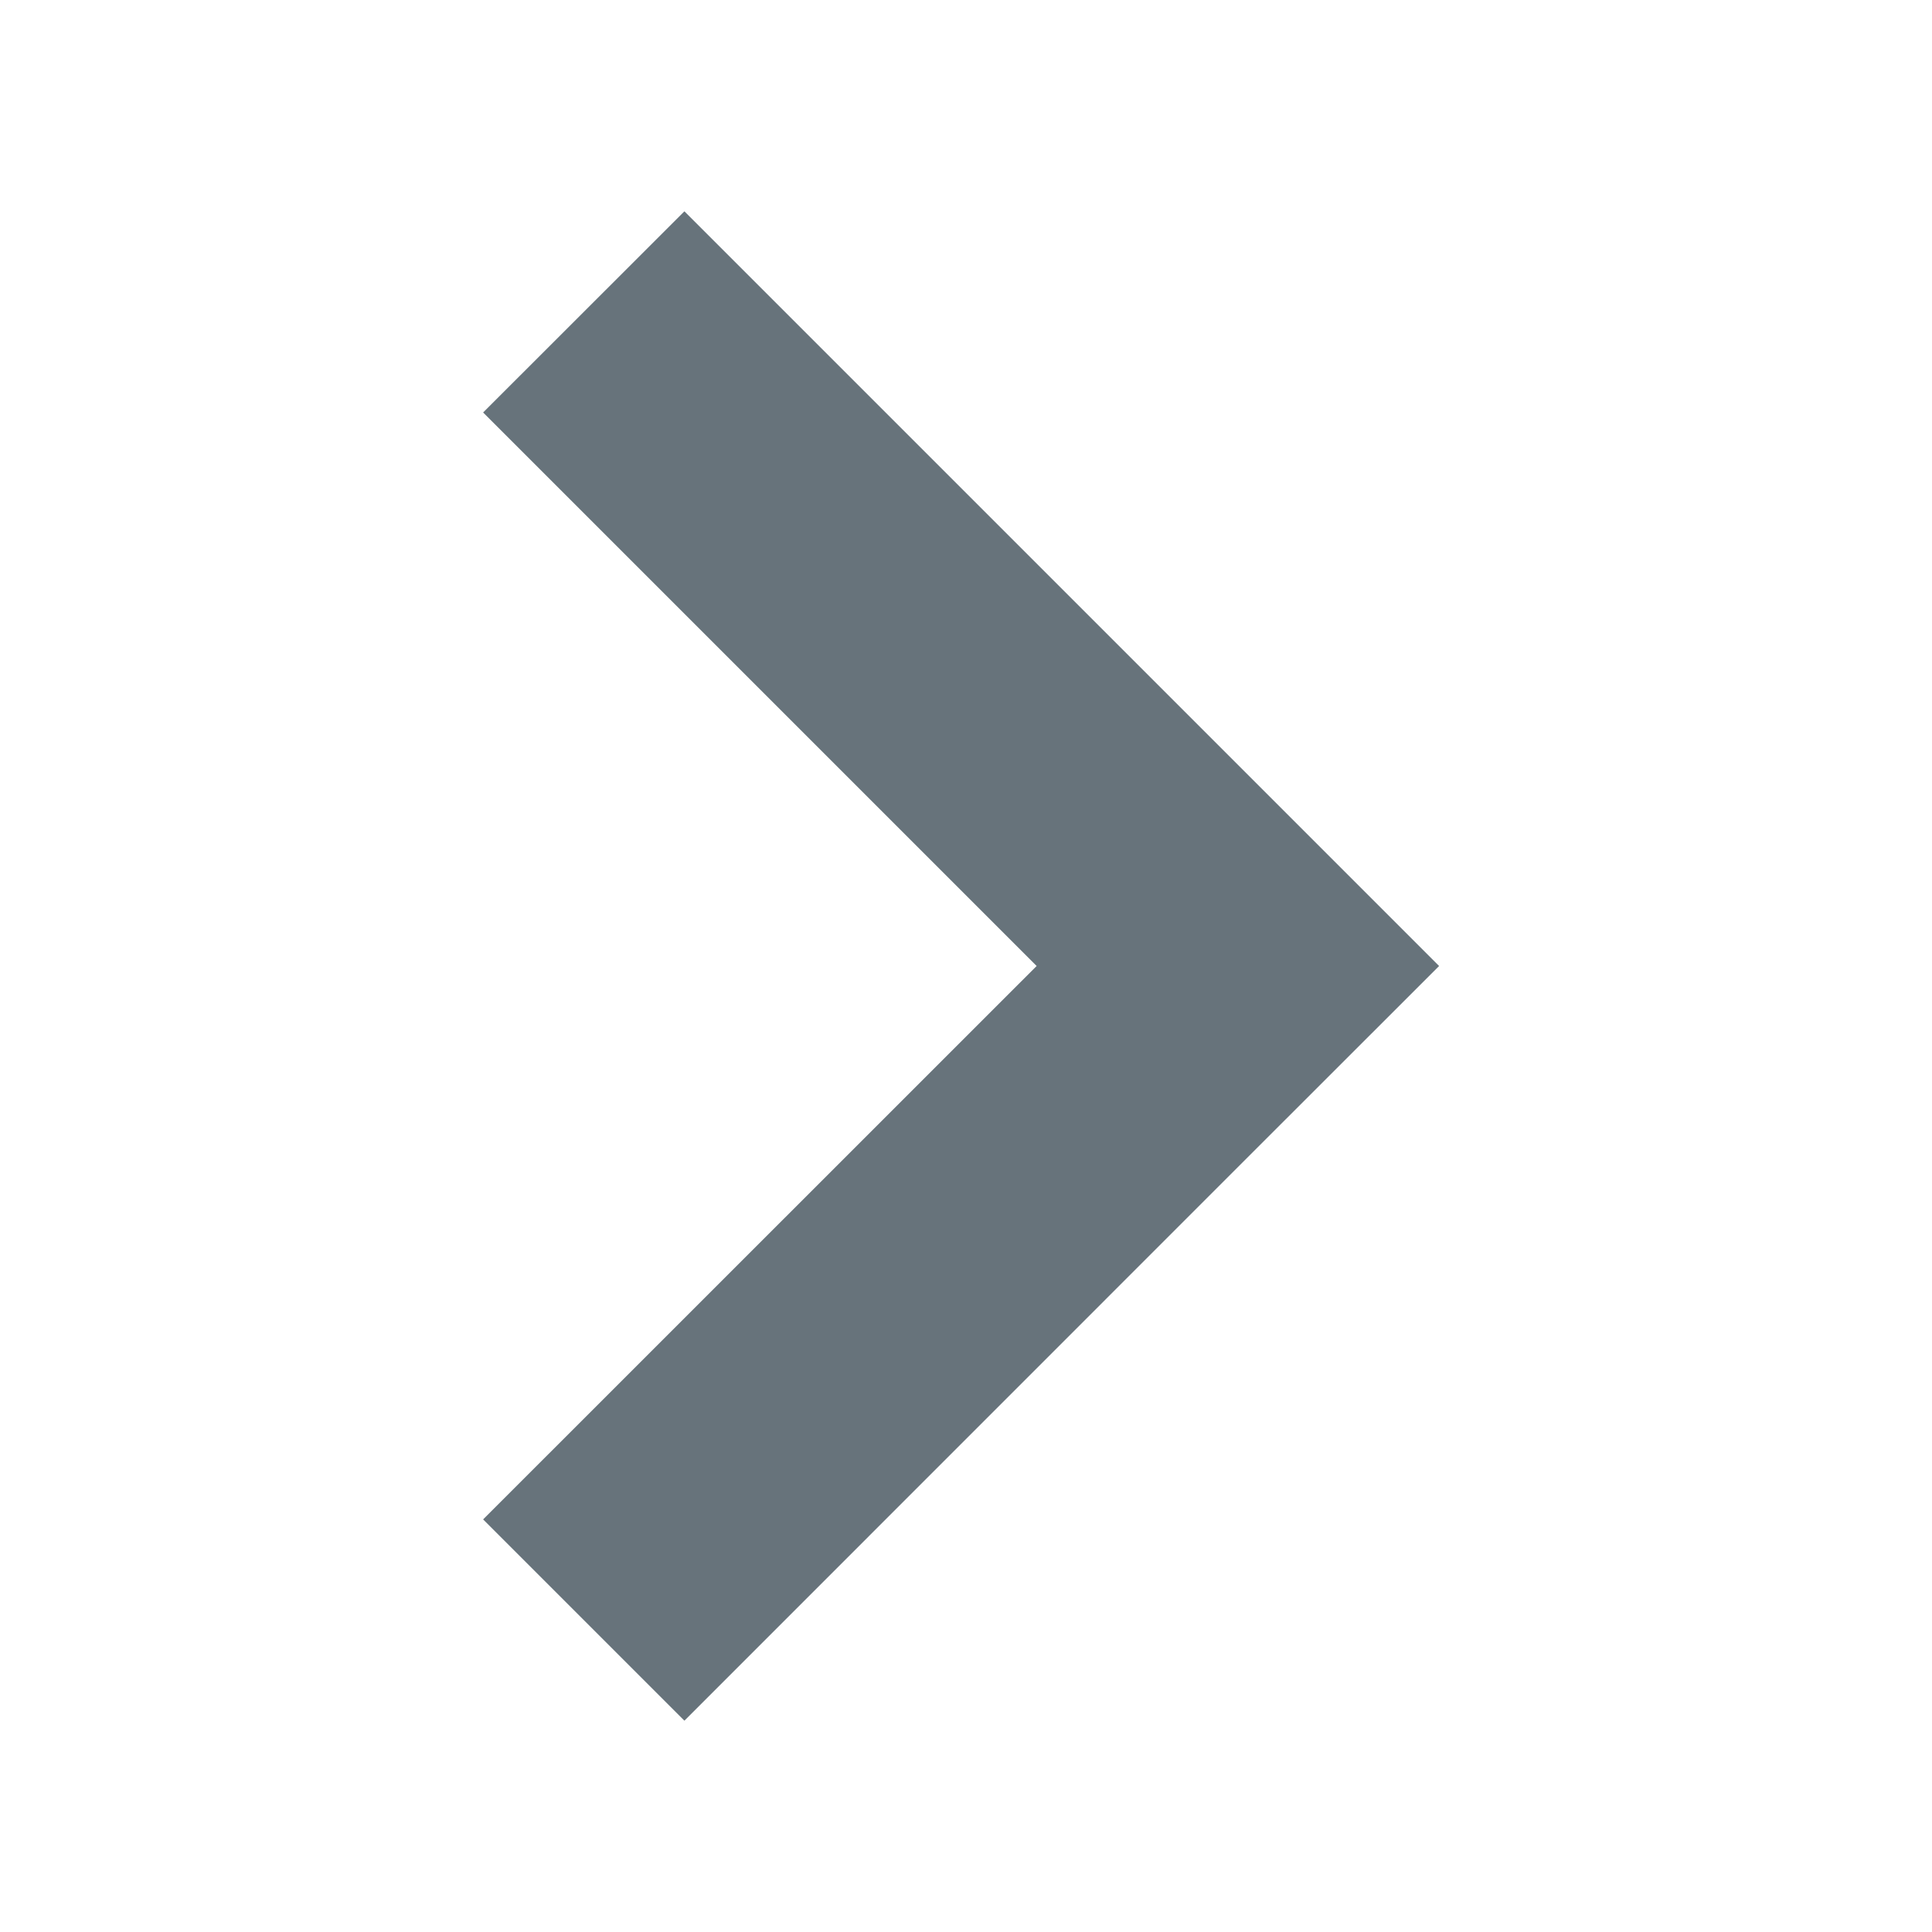 <?xml version="1.0" encoding="UTF-8" standalone="no"?>
<svg width="32px" height="32px" viewBox="0 0 32 32" version="1.1" xmlns="http://www.w3.org/2000/svg" xmlns:xlink="http://www.w3.org/1999/xlink" xmlns:sketch="http://www.bohemiancoding.com/sketch/ns">
    <title>chevron-right--body-grey</title>
    <description>Created with Sketch (http://www.bohemiancoding.com/sketch)</description>
    <defs></defs>
    <g id="Functions" stroke="none" stroke-width="1" fill="none" fill-rule="evenodd" sketch:type="MSPage">
        <path d="M28.419,11.417 L15.919,23.917 L12.587,20.583 L3.419,11.417 L6.753,8.083 L15.919,17.251 L25.087,8.083 L28.419,11.417" id="chevron-right--body-grey" fill="#67737B" sketch:type="MSShapeGroup" transform="translate(15.919, 16) rotate(-90) translate(-15.919, -16) "></path>
    </g>
</svg>